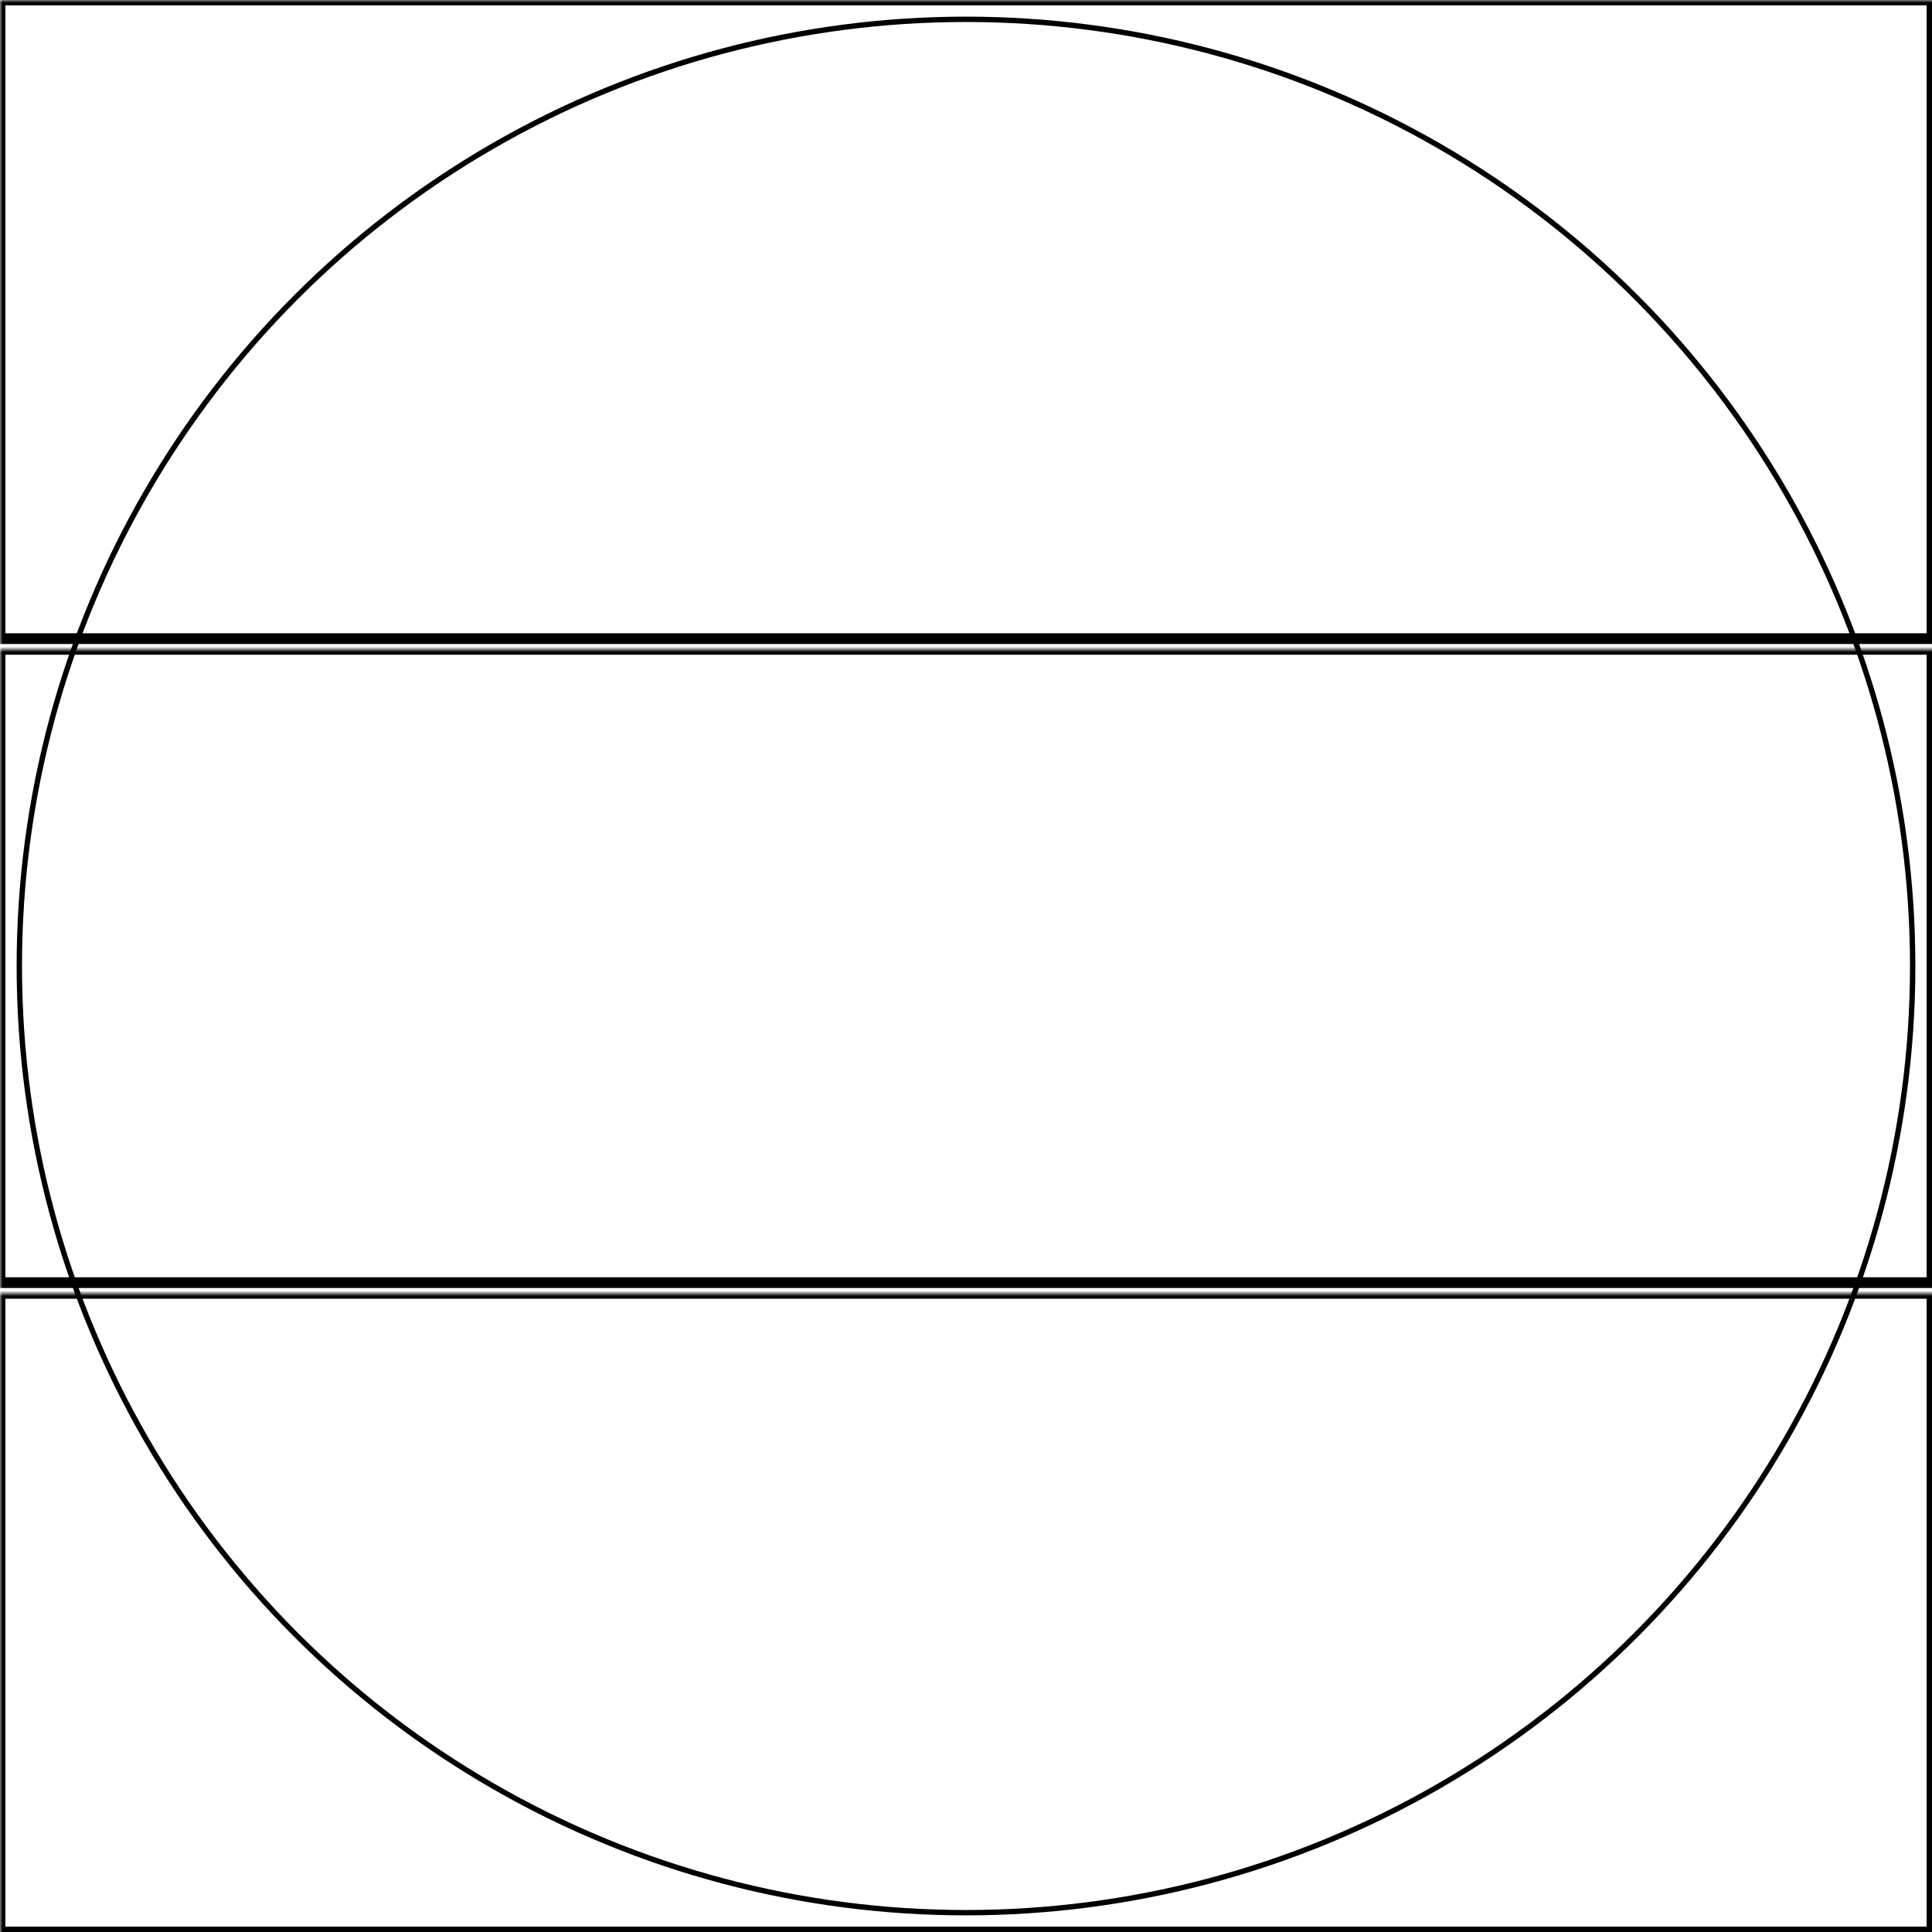 <svg width="360" height="360" xmlns="http://www.w3.org/2000/svg" xmlns:xlink="http://www.w3.org/1999/xlink">
  <defs>
    <mask id="venu2s-3fields-2-mask">
      <rect width="100%" height="100%" fill="black"/>
      <circle cx="50%" cy="50%" r="49%" style="fill:white"/>
    </mask>
  </defs>
  <rect x="0" y="0" width="360" height="119" mask="url(#venu2s-3fields-2-mask)" style="stroke-width:2;stroke:rgb(0,0,0);fill:none"/>
  <rect x="0" y="121" width="360" height="118" mask="url(#venu2s-3fields-2-mask)" style="stroke-width:2;stroke:rgb(0,0,0);fill:none"/>
  <rect x="0" y="241" width="360" height="119" mask="url(#venu2s-3fields-2-mask)" style="stroke-width:2;stroke:rgb(0,0,0);fill:none"/>
      <circle cx="50%" cy="50%" r="49%" style="stroke-width:1;stroke:rgb(0,0,0);fill:none"/>
</svg>
